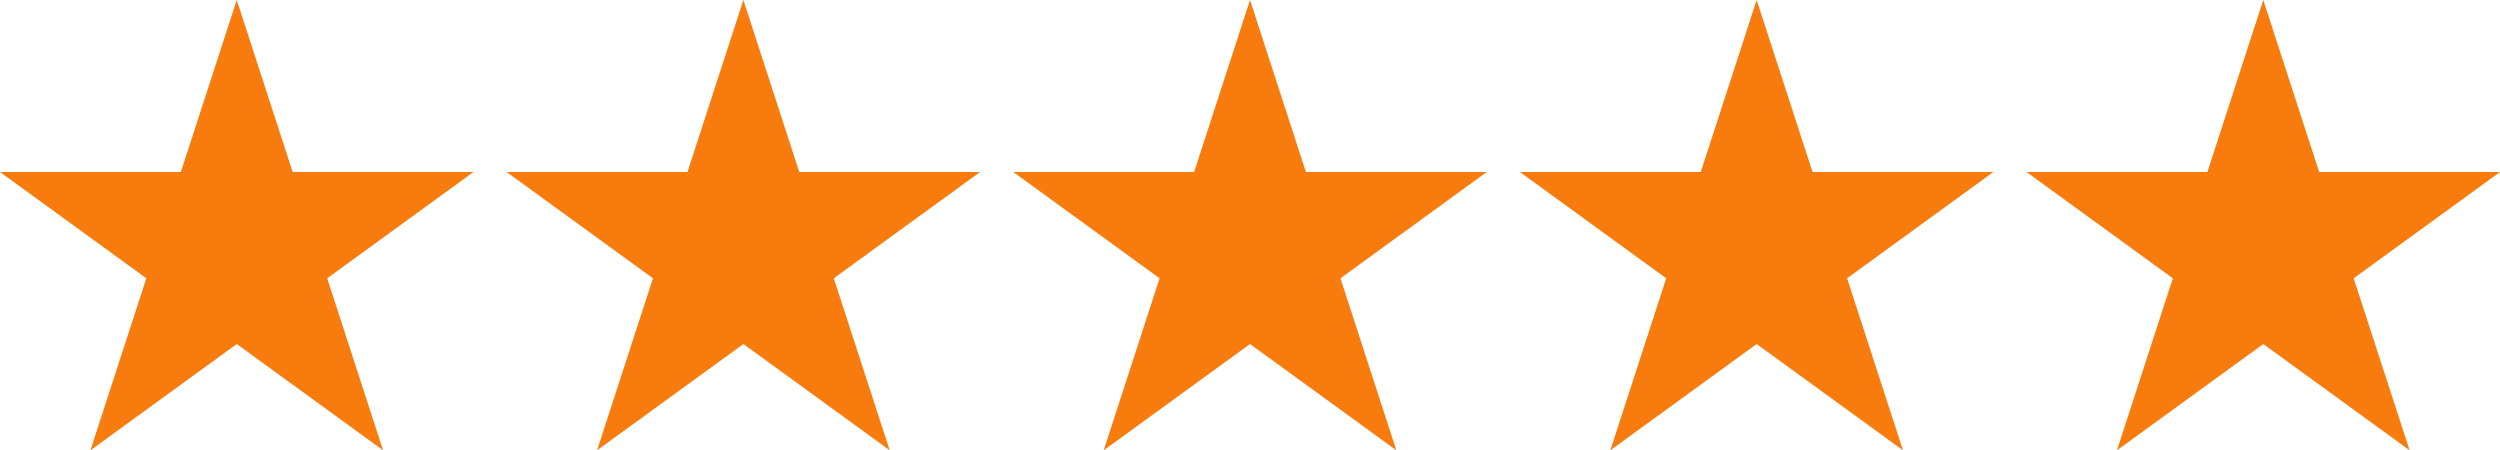 <?xml version="1.0"?>
<svg xmlns="http://www.w3.org/2000/svg" viewBox="0 0 610.65 109.99">
  <defs>
    <style>.cls-1{fill:#f77c0d;}</style>
  </defs>
  <title>Asset 1</title>
  <g id="Layer_2" data-name="Layer 2">
    <g id="Layer_1-2" data-name="Layer 1">
      <polygon class="cls-1" points="57.83 0 71.48 42.01 115.65 42.01 79.92 67.98 93.57 109.99 57.83 84.03 22.09 109.99 35.74 67.98 0 42.01 44.18 42.01 57.83 0"/>
      <polygon class="cls-1" points="181.58 0 195.23 42.01 239.4 42.01 203.66 67.98 217.32 109.99 181.58 84.03 145.84 109.99 159.49 67.98 123.75 42.01 167.93 42.01 181.58 0"/>
      <polygon class="cls-1" points="305.33 0 318.98 42.01 363.15 42.01 327.42 67.98 341.07 109.99 305.33 84.03 269.59 109.99 283.24 67.98 247.5 42.01 291.68 42.01 305.33 0"/>
      <polygon class="cls-1" points="429.08 0 442.73 42.01 486.9 42.01 451.17 67.98 464.82 109.99 429.08 84.03 393.34 109.99 406.99 67.98 371.25 42.01 415.43 42.01 429.08 0"/>
      <polygon class="cls-1" points="552.83 0 566.48 42.01 610.65 42.01 574.91 67.98 588.57 109.99 552.83 84.03 517.09 109.99 530.74 67.98 495 42.01 539.18 42.01 552.83 0"/>
    </g>
  </g>
</svg>
